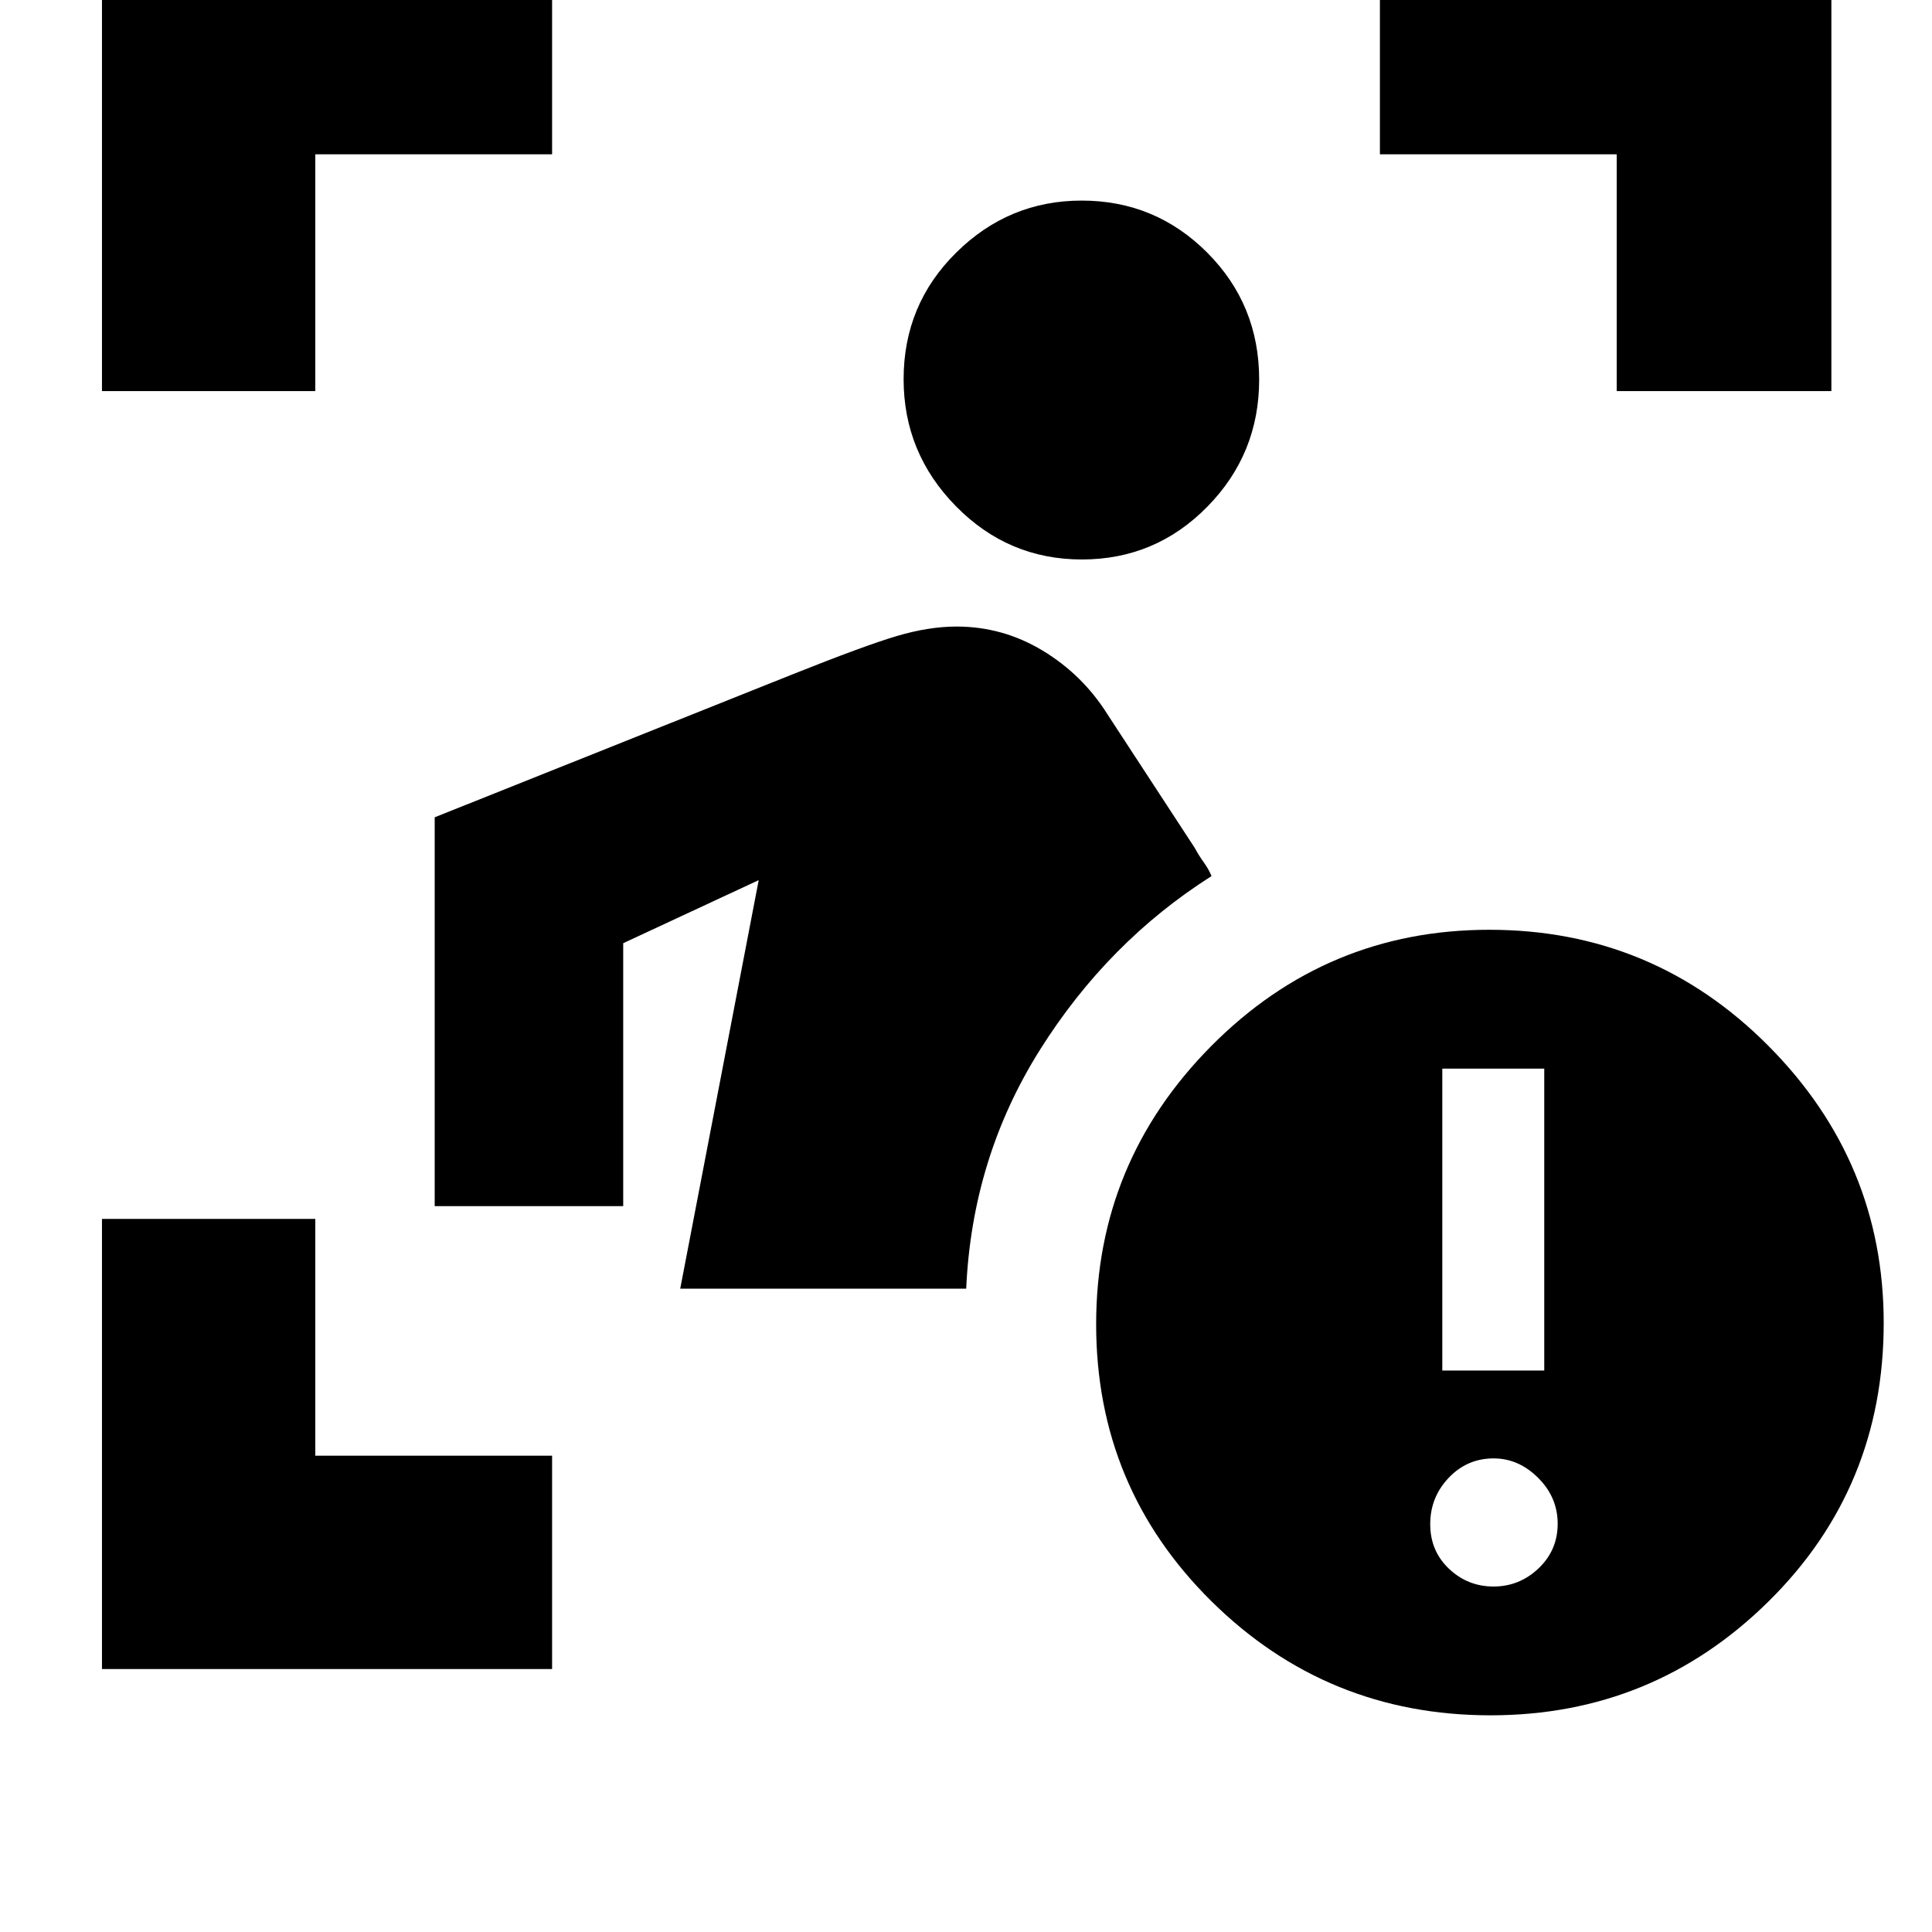<svg xmlns="http://www.w3.org/2000/svg" height="40" viewBox="0 -960 960 960" width="40"><path d="M50.67-130.67v-223.66h106v117.66h117.66v106H50.67Zm287.33-189 39-203-67.33 31.34v130.66H216v-193.22L394-625q35.39-14.12 51.41-18.9 16.02-4.77 29.89-4.77 23.03 0 42.87 12 19.83 12 32.16 31.67l43.34 66.33q1.89 3.56 4.44 7.11 2.56 3.56 3.89 6.89-51.52 32.67-85.26 86.34Q483-384.67 480.1-319.67H338ZM537.58-682Q501-682 475-708.45q-26-26.46-26-63.14 0-37.08 26.15-62.91 26.14-25.83 62.32-25.83 36.58 0 62.39 25.86 25.81 25.86 25.81 63.08 0 36.96-25.76 63.17Q574.16-682 537.58-682ZM50.67-765.67V-990h223.66v106.67H156.67v117.66h-106Zm752.66 0v-117.66H685.67V-990H910v224.33H803.33Zm-62.7 658q-81.3 0-138.63-56.64-57.33-56.65-57.33-137.69 0-80.61 57.28-138.31Q659.23-498 740.04-498q81.29 0 138.63 57.64Q936-382.72 936-302.63q0 81.96-57.31 138.46-57.31 56.5-138.06 56.5ZM716.67-279h50.66v-150h-50.66v150Zm25.47 107.33q12.86 0 22.36-9.02 9.5-9.03 9.5-22.17 0-13.14-9.71-22.81-9.71-9.66-22.1-9.66-13.19 0-22.36 9.66-9.16 9.67-9.16 23 0 13.34 9.31 22.17 9.3 8.83 22.16 8.83Z"/></svg>
